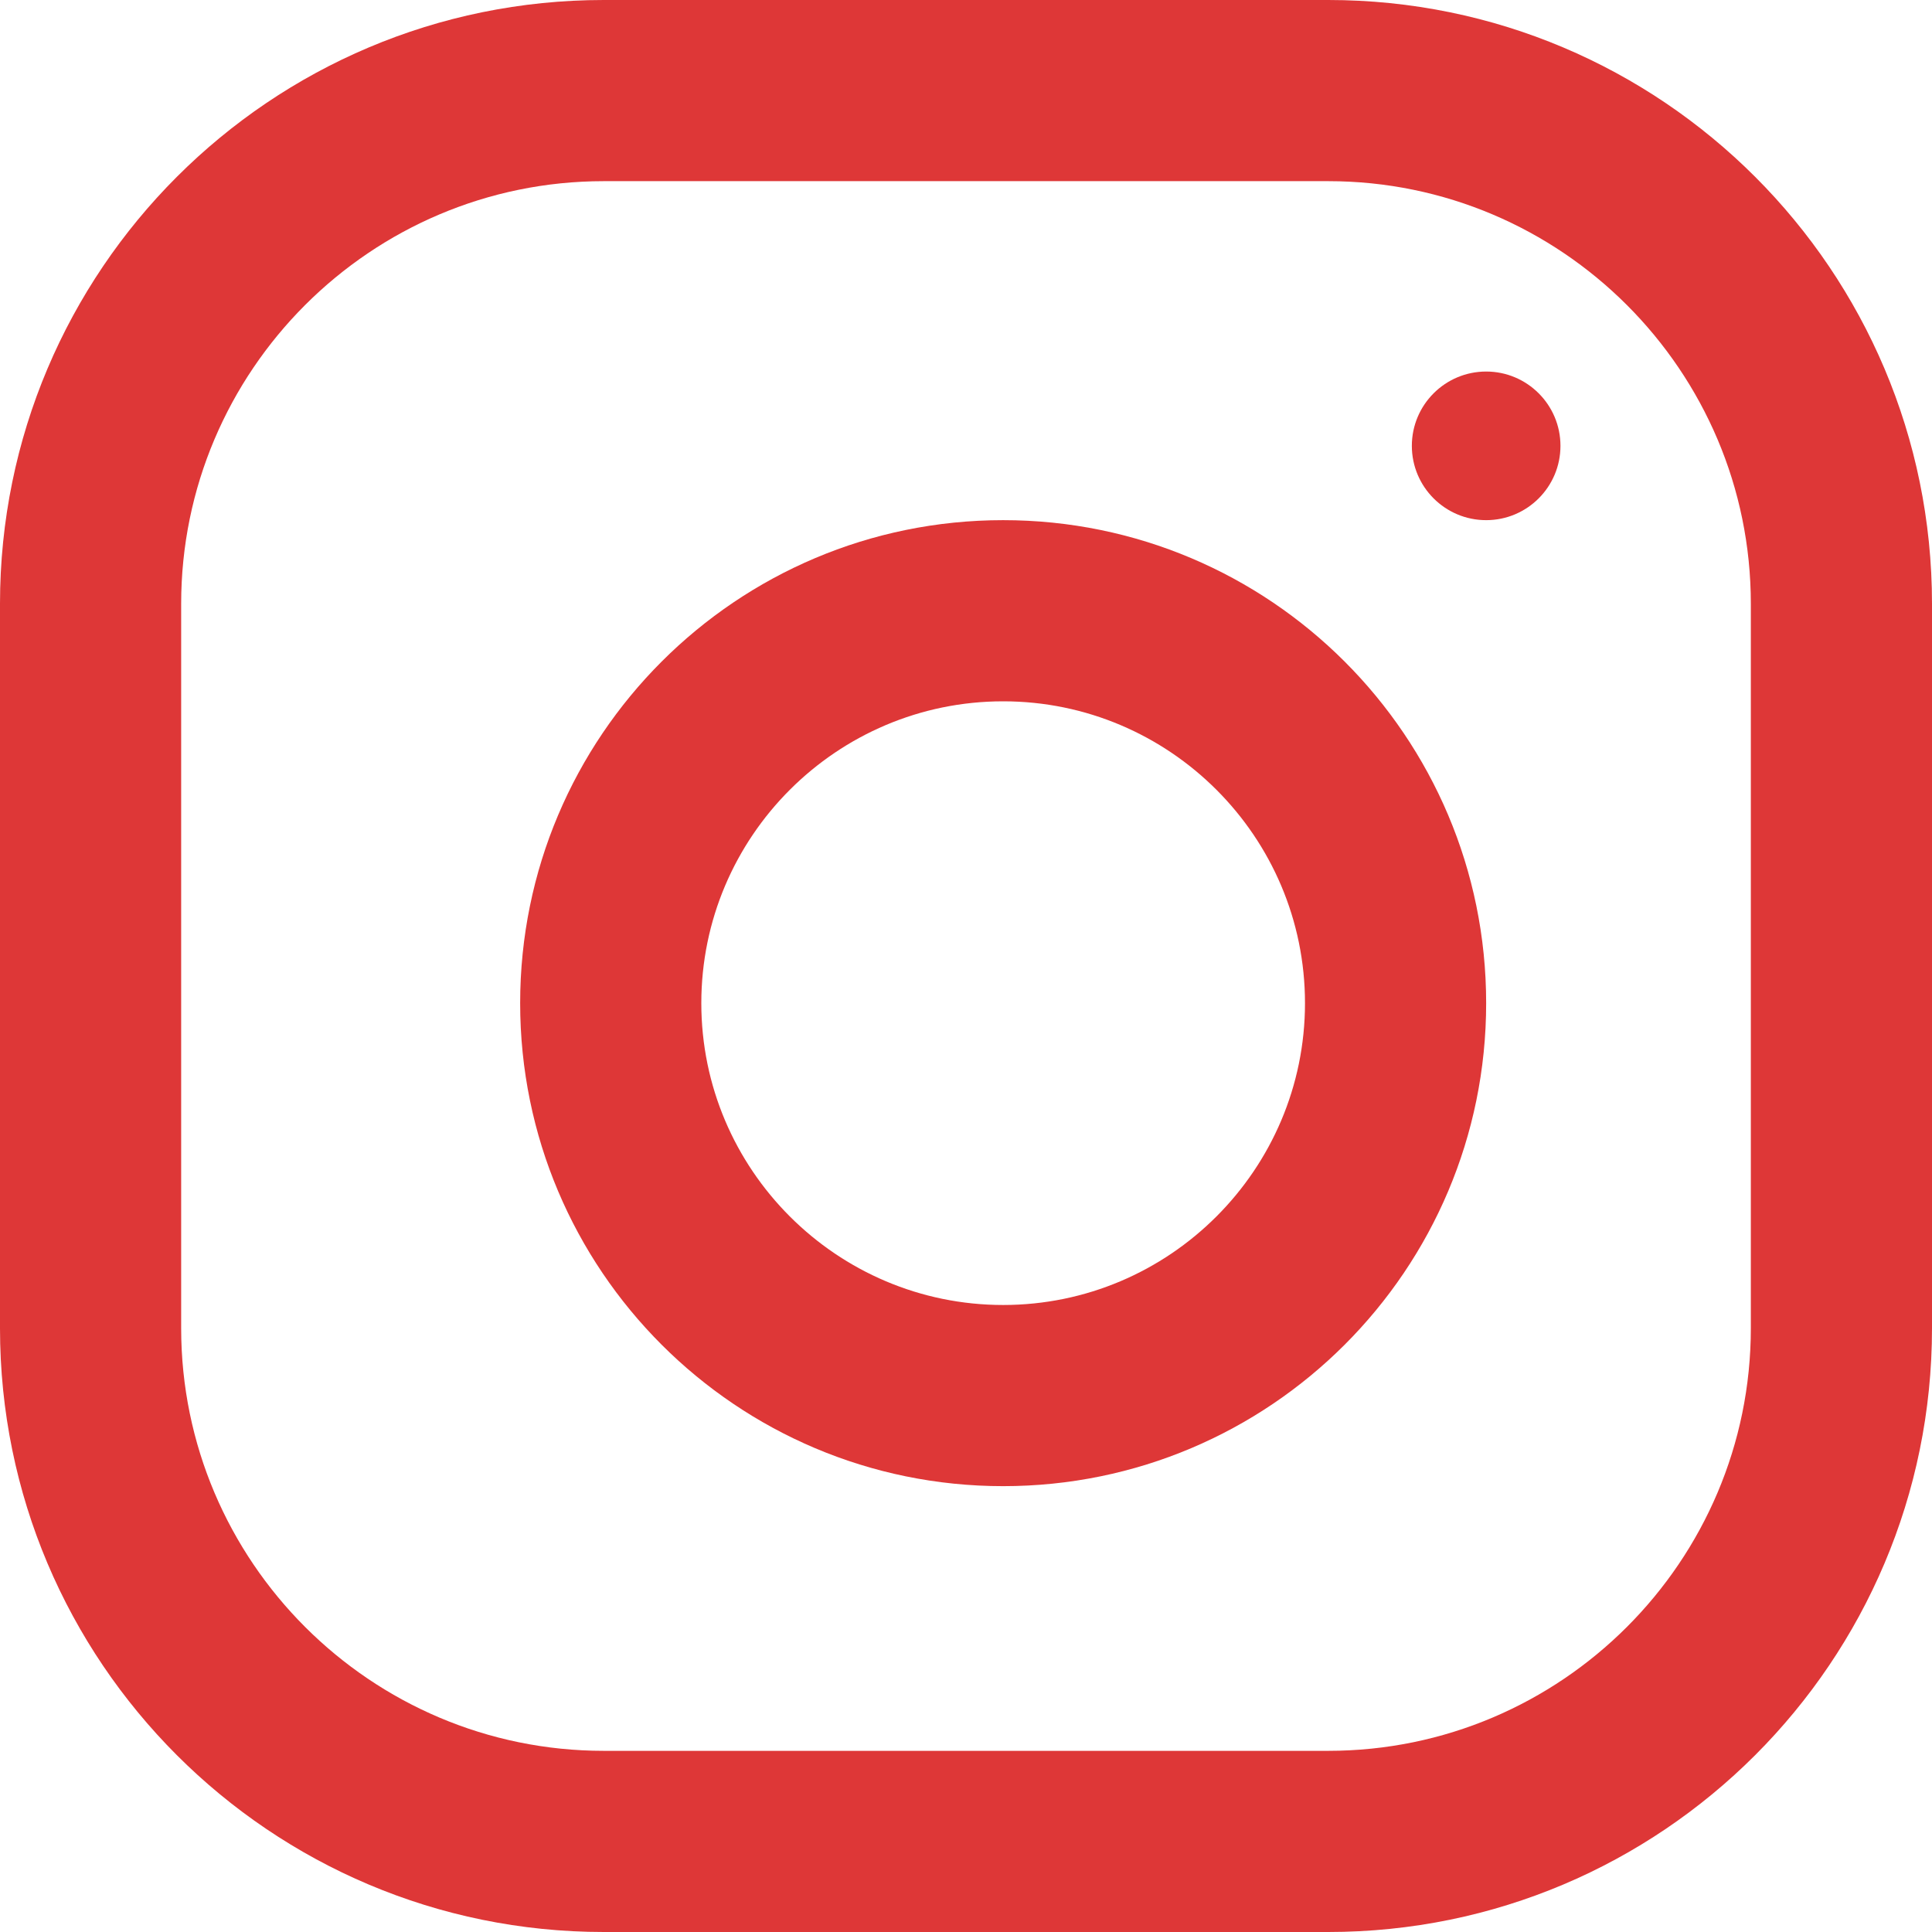 <svg width="26" height="26" viewBox="0 0 26 26" fill="none" xmlns="http://www.w3.org/2000/svg">
<path fill-rule="evenodd" clip-rule="evenodd" d="M8.125 0H17.875C22.362 0 26 3.638 26 8.125V17.875C26 22.362 22.362 26 17.875 26H8.125C3.638 26 0 22.362 0 17.875V8.125C0 3.638 3.638 0 8.125 0ZM17.875 23.562C21.011 23.562 23.562 21.011 23.562 17.875V8.125C23.562 4.989 21.011 2.438 17.875 2.438H8.125C4.989 2.438 2.438 4.989 2.438 8.125V17.875C2.438 21.011 4.989 23.562 8.125 23.562H17.875Z" fill="#DE3737"/>
<path fill-rule="evenodd" clip-rule="evenodd" d="M7 13.5C7 9.91 9.91 7 13.5 7C17.09 7 20 9.91 20 13.5C20 17.09 17.09 20 13.5 20C9.91 20 7 17.09 7 13.5ZM9.438 13.5C9.438 15.739 11.261 17.562 13.5 17.562C15.739 17.562 17.562 15.739 17.562 13.5C17.562 11.259 15.739 9.438 13.5 9.438C11.261 9.438 9.438 11.259 9.438 13.5Z" fill="#DE3737"/>
<path d="M20 7C20.552 7 21 6.552 21 6C21 5.448 20.552 5 20 5C19.448 5 19 5.448 19 6C19 6.552 19.448 7 20 7Z" fill="#DE3737"/>
</svg>

